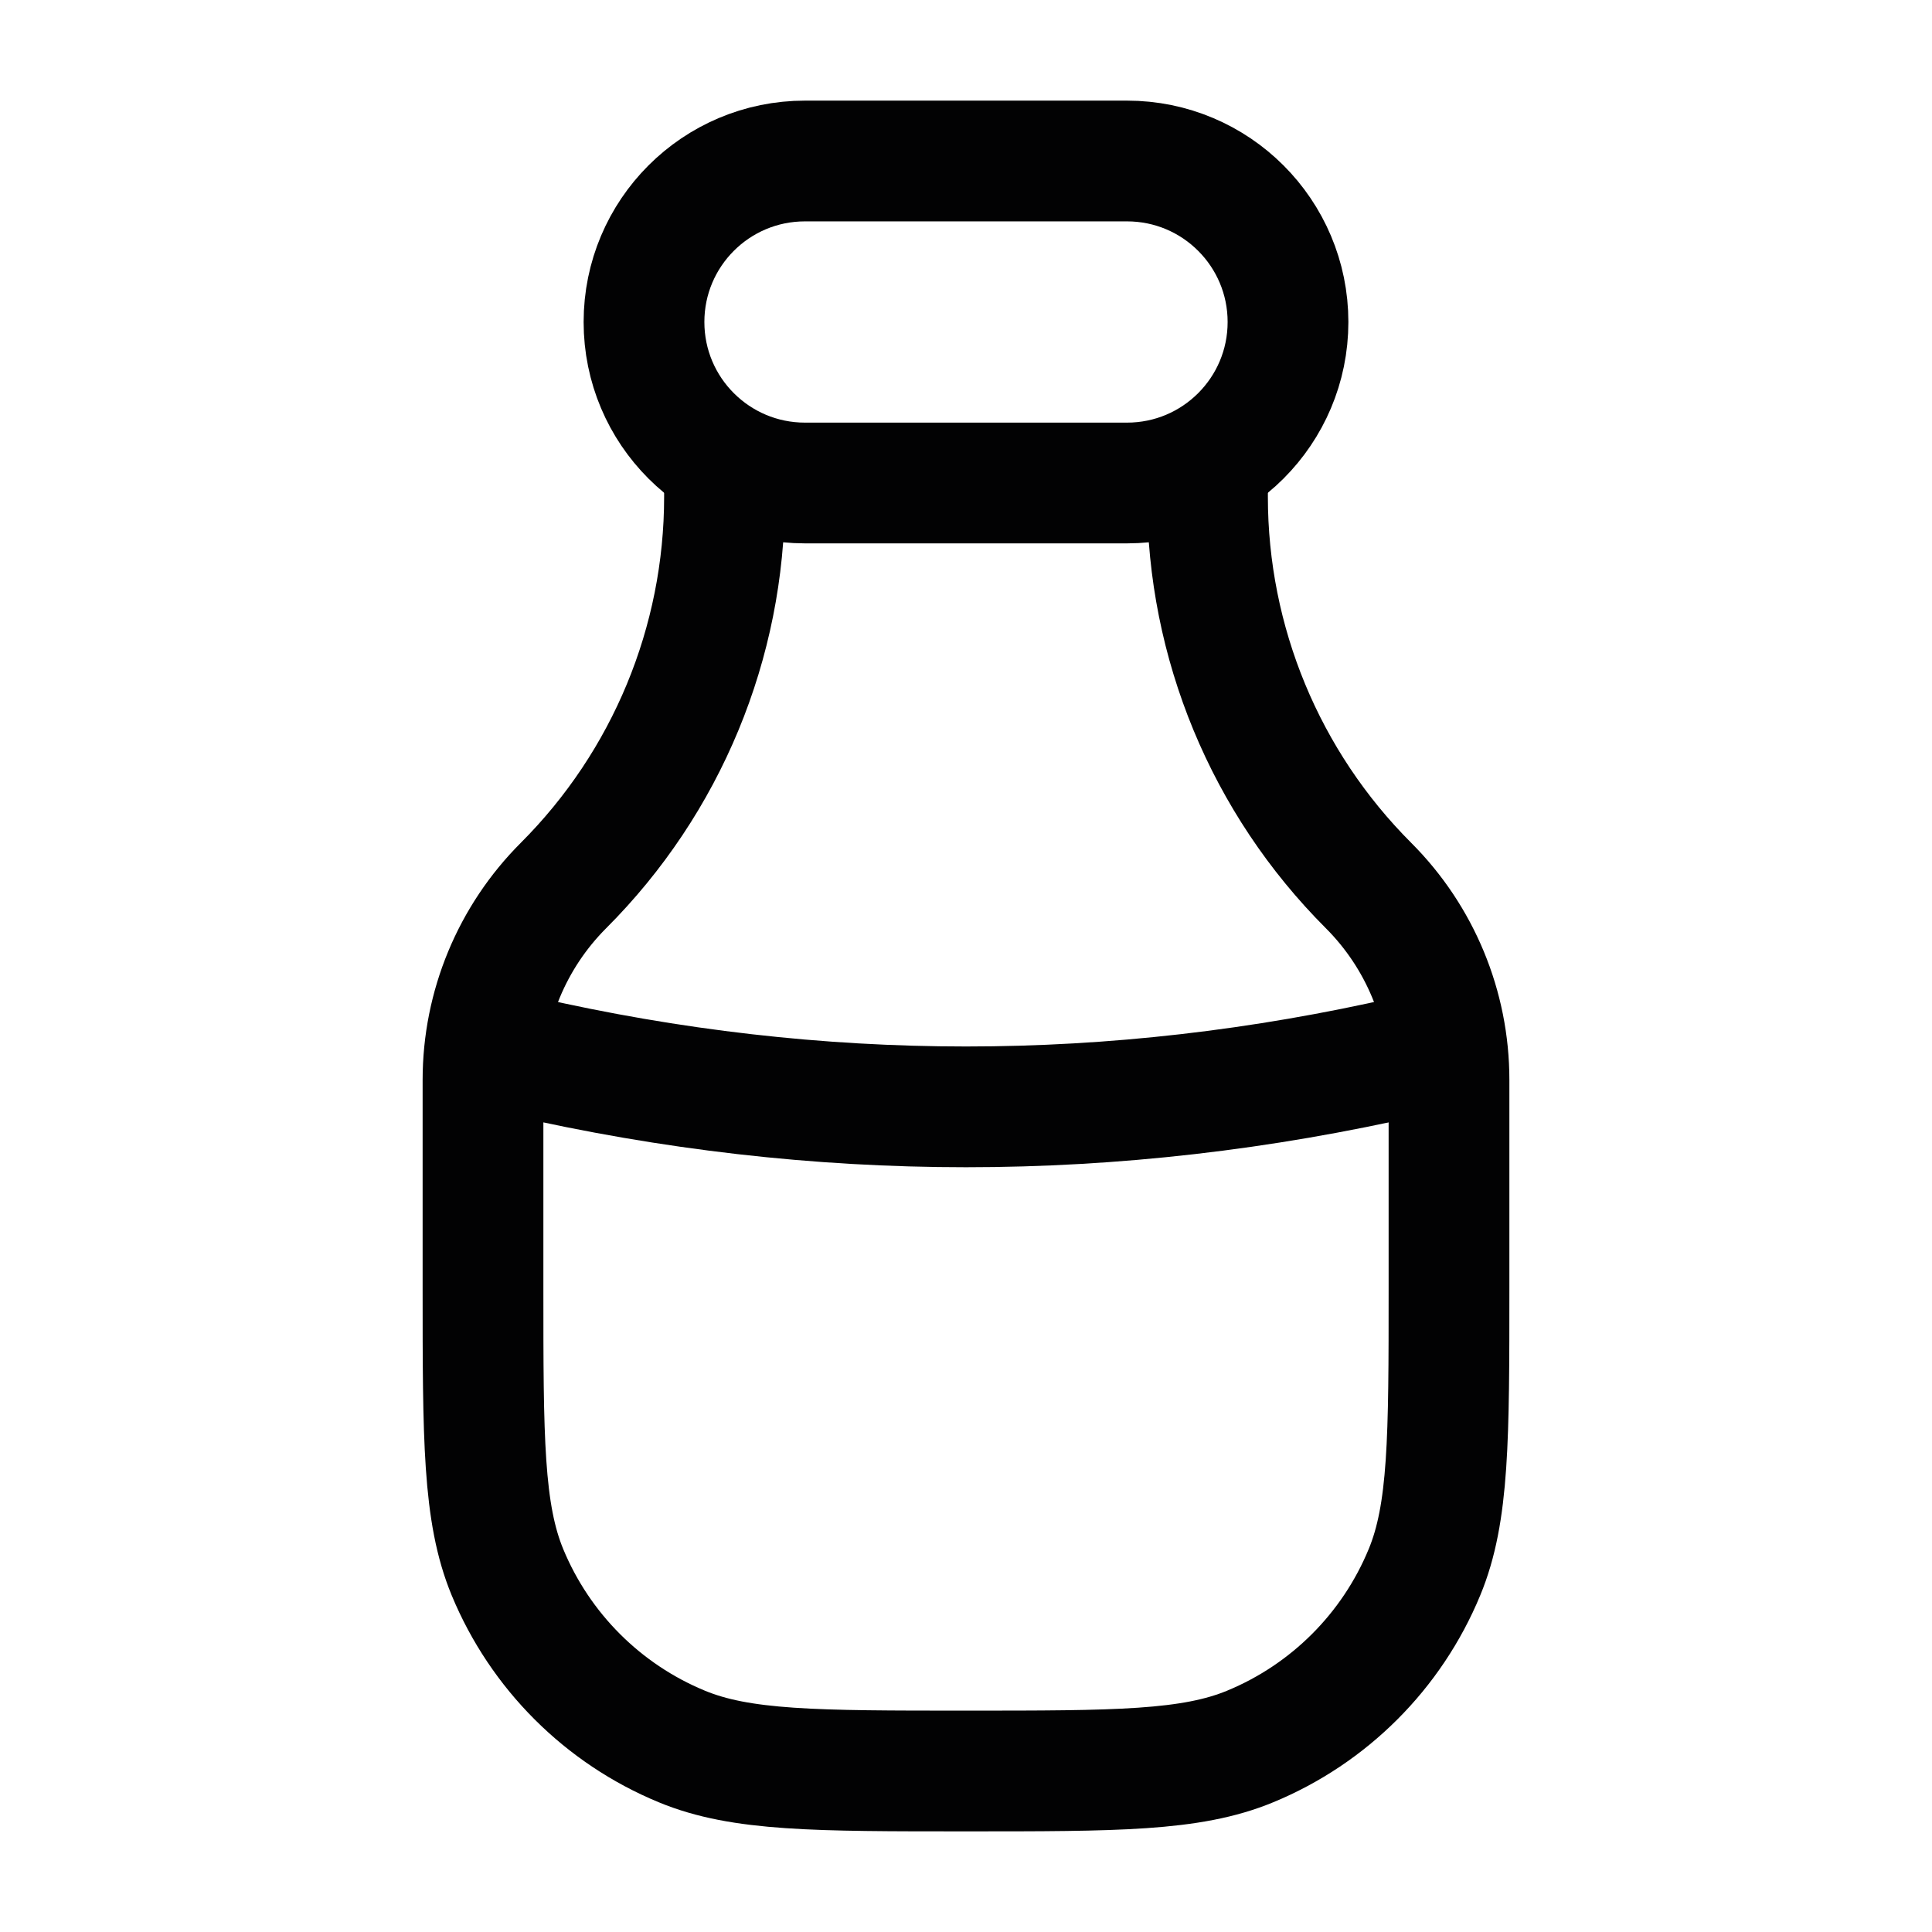<svg width="24" height="24" viewBox="0 0 24 24" fill="none" xmlns="http://www.w3.org/2000/svg">
<path d="M8 4C8 2.895 8.895 2 10 2H14C15.105 2 16 2.895 16 4C16 5.105 15.105 6 14 6H10C8.895 6 8 5.105 8 4Z" stroke="#020203" stroke-width="1.5"/>
<path d="M9 6V6.172C9 7.983 8.281 9.719 7 11C6.36 11.64 6 12.509 6 13.414V16C6 17.864 6 18.796 6.304 19.531C6.71 20.511 7.489 21.29 8.469 21.695C9.204 22 10.136 22 12 22C13.864 22 14.796 22 15.531 21.695C16.511 21.29 17.29 20.511 17.695 19.531C18 18.796 18 17.864 18 16V13.414C18 12.509 17.64 11.64 17 11C15.719 9.719 15 7.983 15 6.172V6" stroke="#020203" stroke-width="1.5" stroke-linecap="round"/>
<path d="M17.504 13.119C13.835 13.96 10.165 13.96 6.496 13.119" stroke="#020203" stroke-width="1.5" stroke-linecap="round"/>
</svg>
